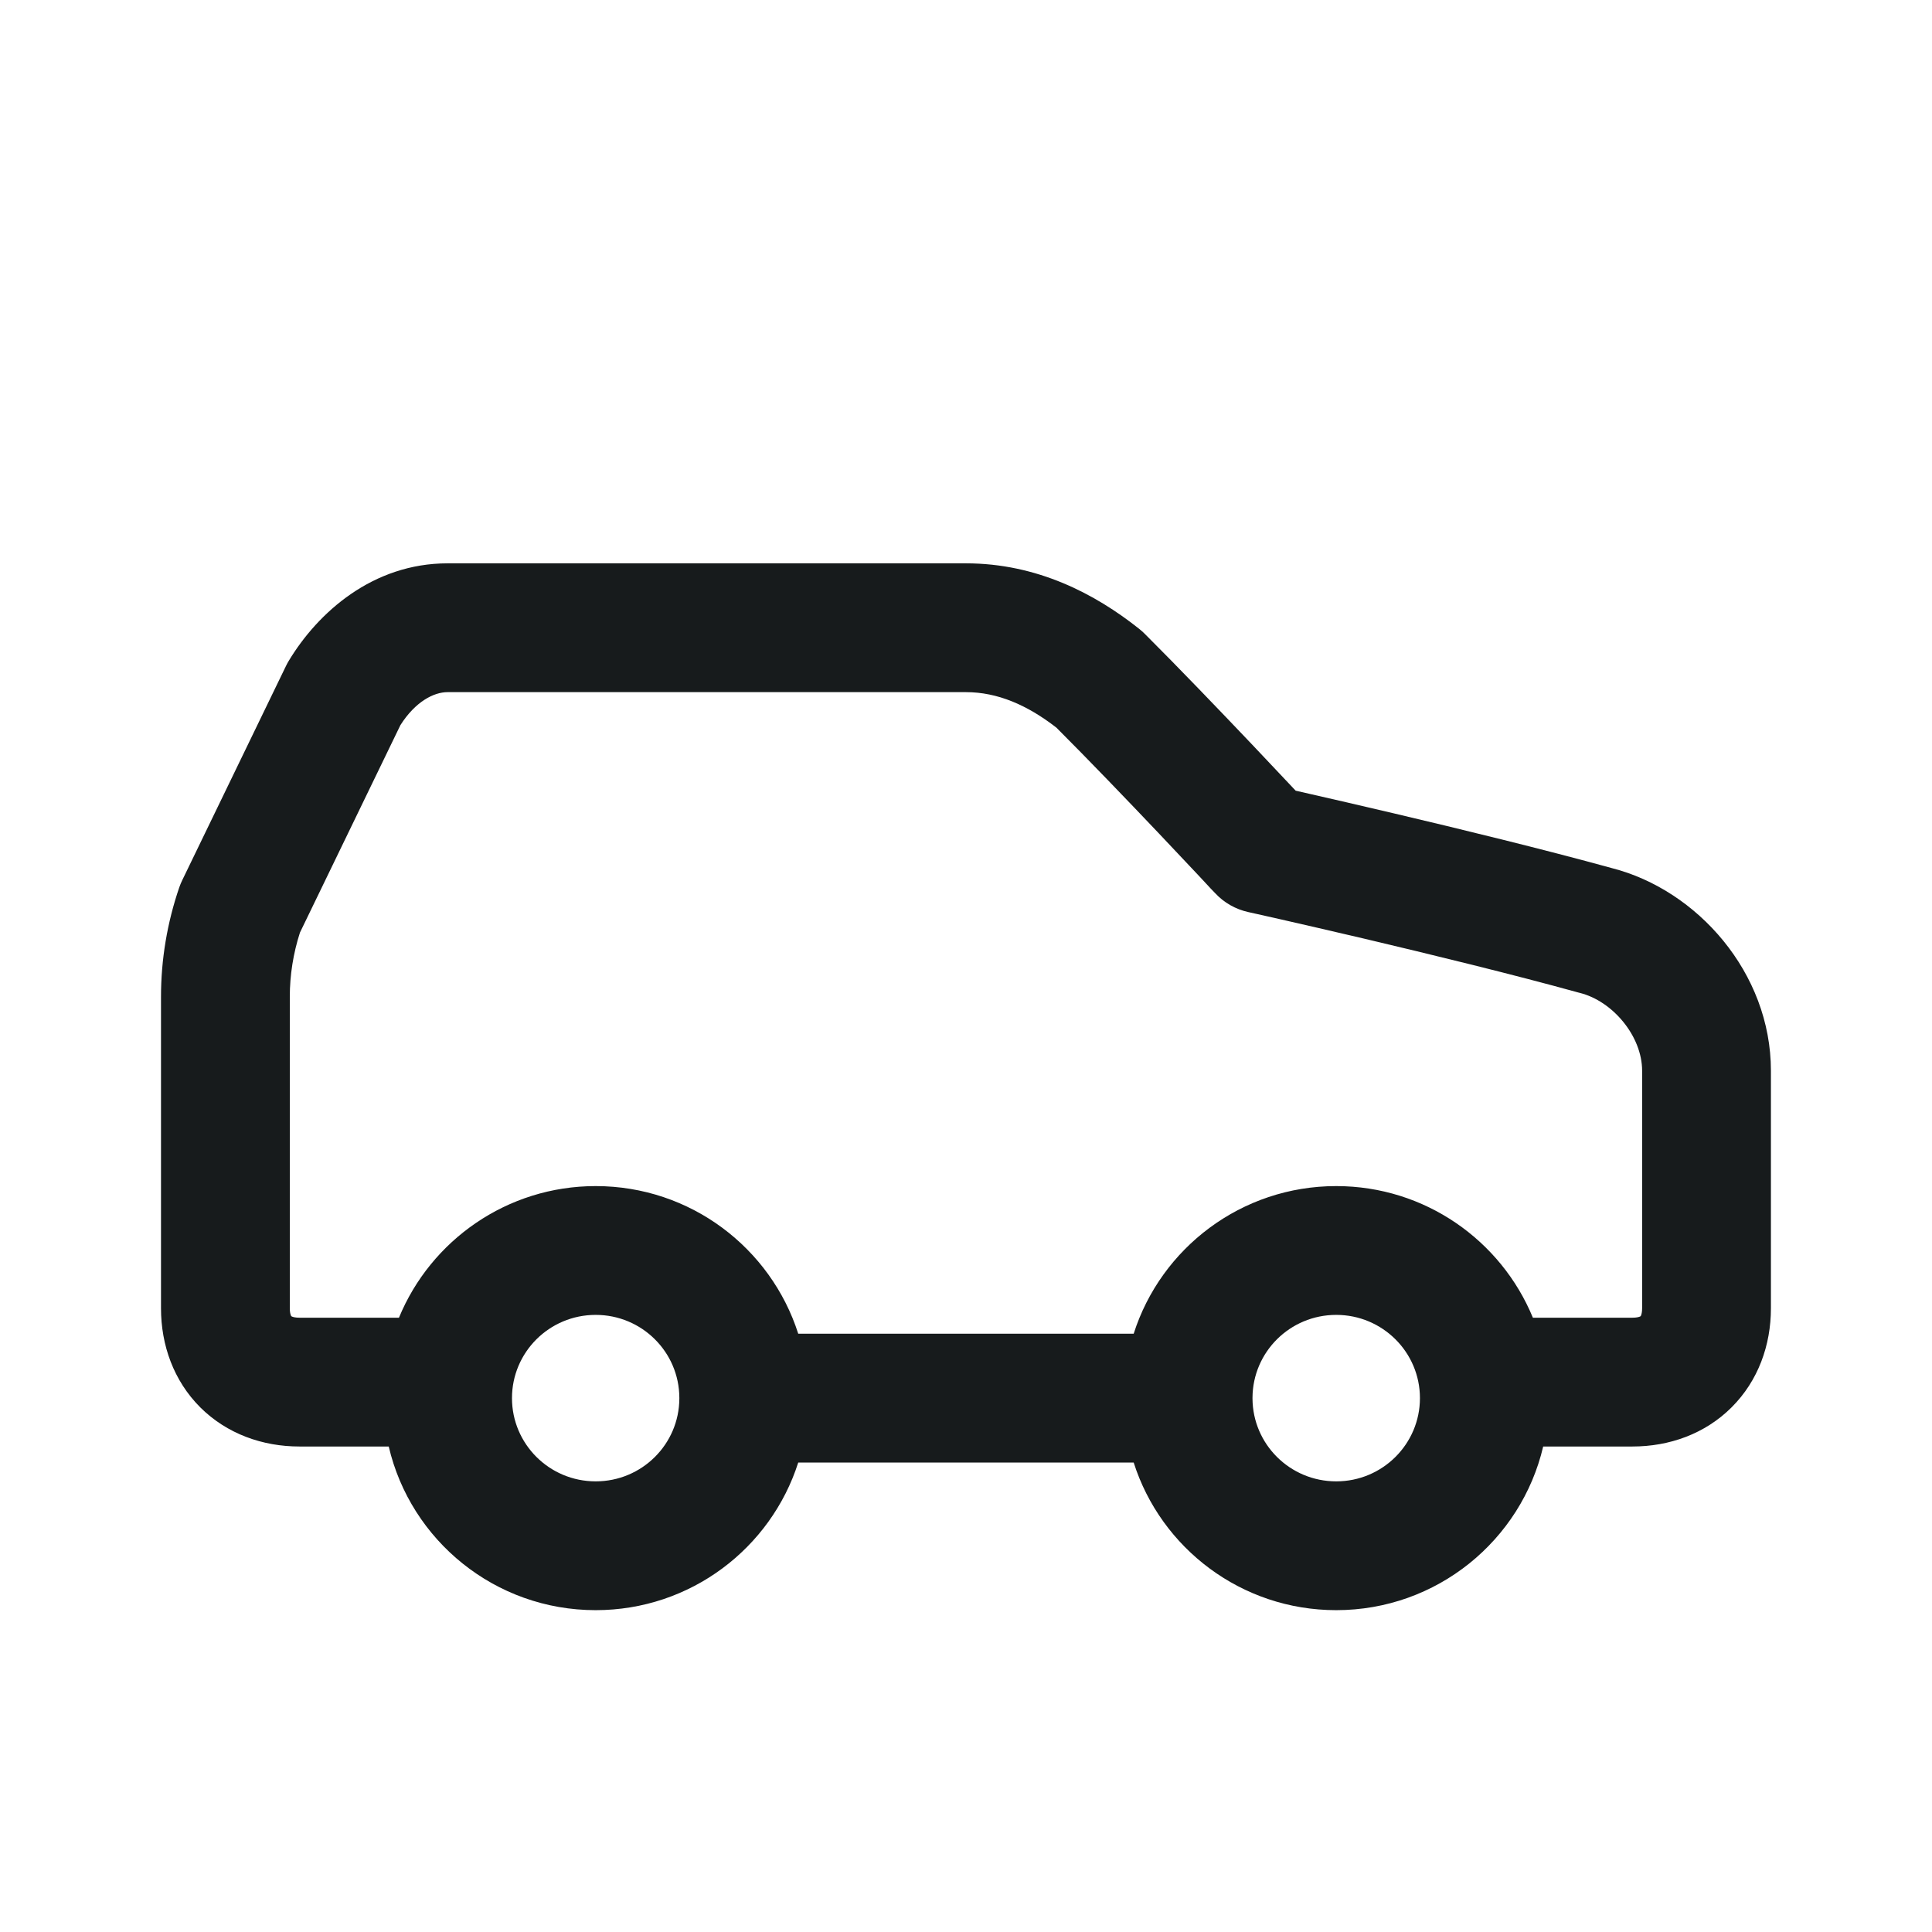 <svg width="24" height="24" viewBox="0 0 24 24" fill="none" xmlns="http://www.w3.org/2000/svg">
<path fill-rule="evenodd" clip-rule="evenodd" d="M5.56 6.998C4.632 6.998 3.95 7.606 3.586 8.211C3.574 8.231 3.562 8.253 3.552 8.274L2.264 10.934C2.25 10.963 2.238 10.992 2.227 11.023C2.077 11.461 2 11.92 2 12.383V16.252C2 16.709 2.157 17.152 2.488 17.483C2.82 17.813 3.263 17.969 3.72 17.969H4.829C5.101 19.136 6.15 20.002 7.4 20.002C8.577 20.002 9.576 19.233 9.916 18.168H14.083C14.422 19.233 15.422 20.002 16.599 20.002C17.848 20.002 18.897 19.136 19.17 17.969H20.279C20.736 17.969 21.179 17.813 21.51 17.483C21.842 17.152 21.999 16.709 21.999 16.252V13.301C21.999 12.083 21.082 11.054 20.023 10.784C19.181 10.552 18.139 10.298 17.311 10.103C16.895 10.005 16.53 9.921 16.27 9.862L16.095 9.822L16.063 9.788C15.937 9.654 15.76 9.467 15.558 9.253C15.154 8.828 14.642 8.294 14.22 7.873C14.199 7.852 14.177 7.833 14.154 7.814C13.607 7.378 12.884 6.998 11.999 6.998H5.56ZM19.042 16.369H20.279C20.328 16.369 20.356 16.361 20.369 16.356C20.376 16.353 20.38 16.351 20.381 16.35C20.382 16.349 20.384 16.346 20.386 16.339C20.391 16.327 20.399 16.3 20.399 16.252V13.301C20.399 12.872 20.034 12.436 19.625 12.334L19.605 12.329C18.793 12.104 17.77 11.855 16.945 11.66C16.533 11.563 16.173 11.481 15.916 11.422C15.787 11.393 15.684 11.37 15.614 11.354L15.506 11.33C15.348 11.295 15.204 11.213 15.094 11.094L15.041 11.039L14.896 10.883C14.771 10.751 14.597 10.565 14.397 10.354C14.007 9.943 13.523 9.439 13.123 9.039C12.761 8.758 12.391 8.598 11.999 8.598H5.56C5.389 8.598 5.16 8.715 4.974 9.008L3.726 11.585C3.643 11.843 3.6 12.112 3.6 12.383V16.252C3.6 16.3 3.608 16.327 3.613 16.339C3.615 16.346 3.617 16.349 3.618 16.35C3.619 16.351 3.623 16.353 3.63 16.356C3.642 16.361 3.671 16.369 3.72 16.369H4.956C5.351 15.409 6.298 14.734 7.4 14.734C8.577 14.734 9.576 15.503 9.916 16.568H14.083C14.422 15.503 15.422 14.734 16.599 14.734C17.701 14.734 18.647 15.409 19.042 16.369ZM15.559 17.374C15.559 17.372 15.559 17.37 15.559 17.368C15.559 17.366 15.559 17.364 15.559 17.362C15.562 16.796 16.024 16.334 16.599 16.334C17.175 16.334 17.639 16.799 17.639 17.368C17.639 17.937 17.175 18.402 16.599 18.402C16.024 18.402 15.562 17.94 15.559 17.374ZM8.439 17.368L8.439 17.363C8.437 16.796 7.974 16.334 7.4 16.334C6.823 16.334 6.36 16.799 6.36 17.368C6.36 17.937 6.823 18.402 7.4 18.402C7.974 18.402 8.437 17.94 8.439 17.373L8.439 17.368Z" fill="#171B1C"/>
</svg>

